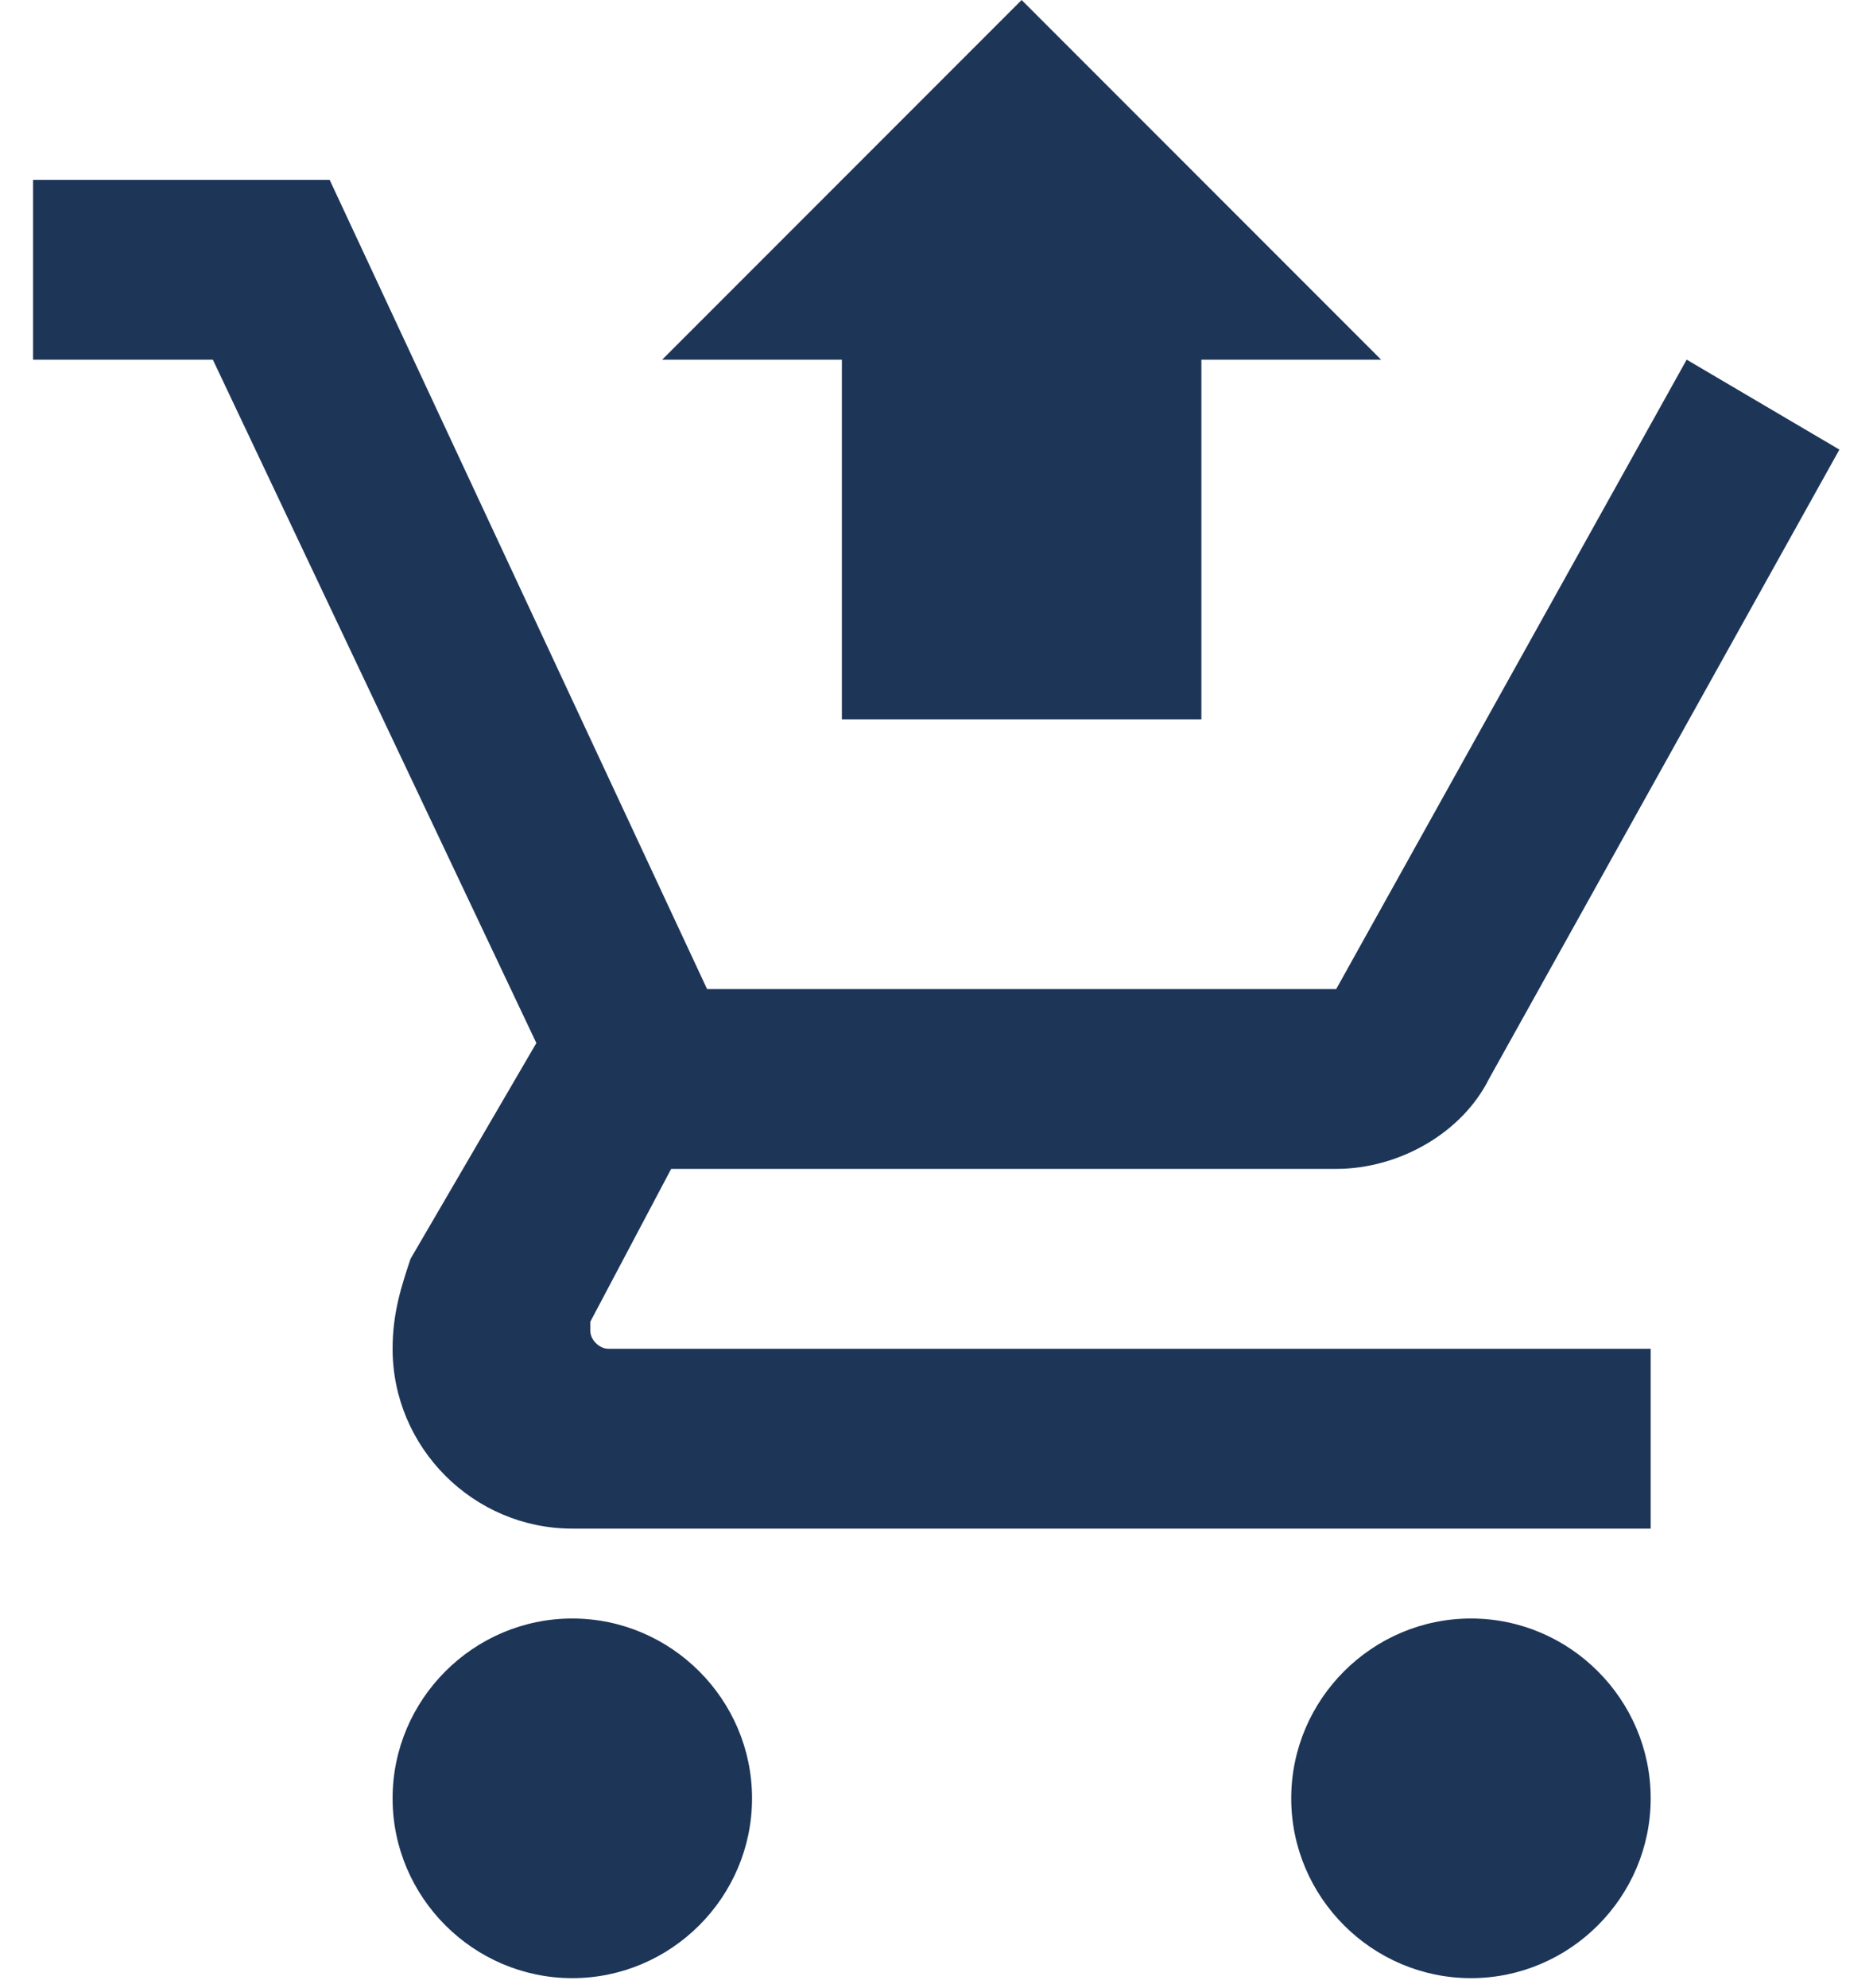 <svg xmlns="http://www.w3.org/2000/svg" width="33" height="35" viewBox="0 0 33 35" fill="none">
  <path d="M18 0L11.667 6.333H14.833V12.667H21.167V6.333H24.333M0.583 3.167V6.333H3.75L9.45 18.367L7.233 22.167C7.075 22.642 6.917 23.117 6.917 23.75C6.917 25.492 8.342 26.917 10.083 26.917H29.083V23.75H10.717C10.558 23.75 10.4 23.592 10.4 23.433V23.275L11.825 20.583H23.542C24.65 20.583 25.758 19.95 26.233 19L32.408 7.917L29.717 6.333L23.542 17.417H12.458L5.808 3.167M10.083 28.5C8.342 28.5 6.917 29.925 6.917 31.667C6.917 33.408 8.342 34.833 10.083 34.833C11.825 34.833 13.25 33.408 13.25 31.667C13.25 29.925 11.825 28.5 10.083 28.5ZM25.917 28.5C24.175 28.5 22.75 29.925 22.75 31.667C22.75 33.408 24.175 34.833 25.917 34.833C27.658 34.833 29.083 33.408 29.083 31.667C29.083 29.925 27.658 28.5 25.917 28.5Z" fill="#1D3557"/>
</svg>